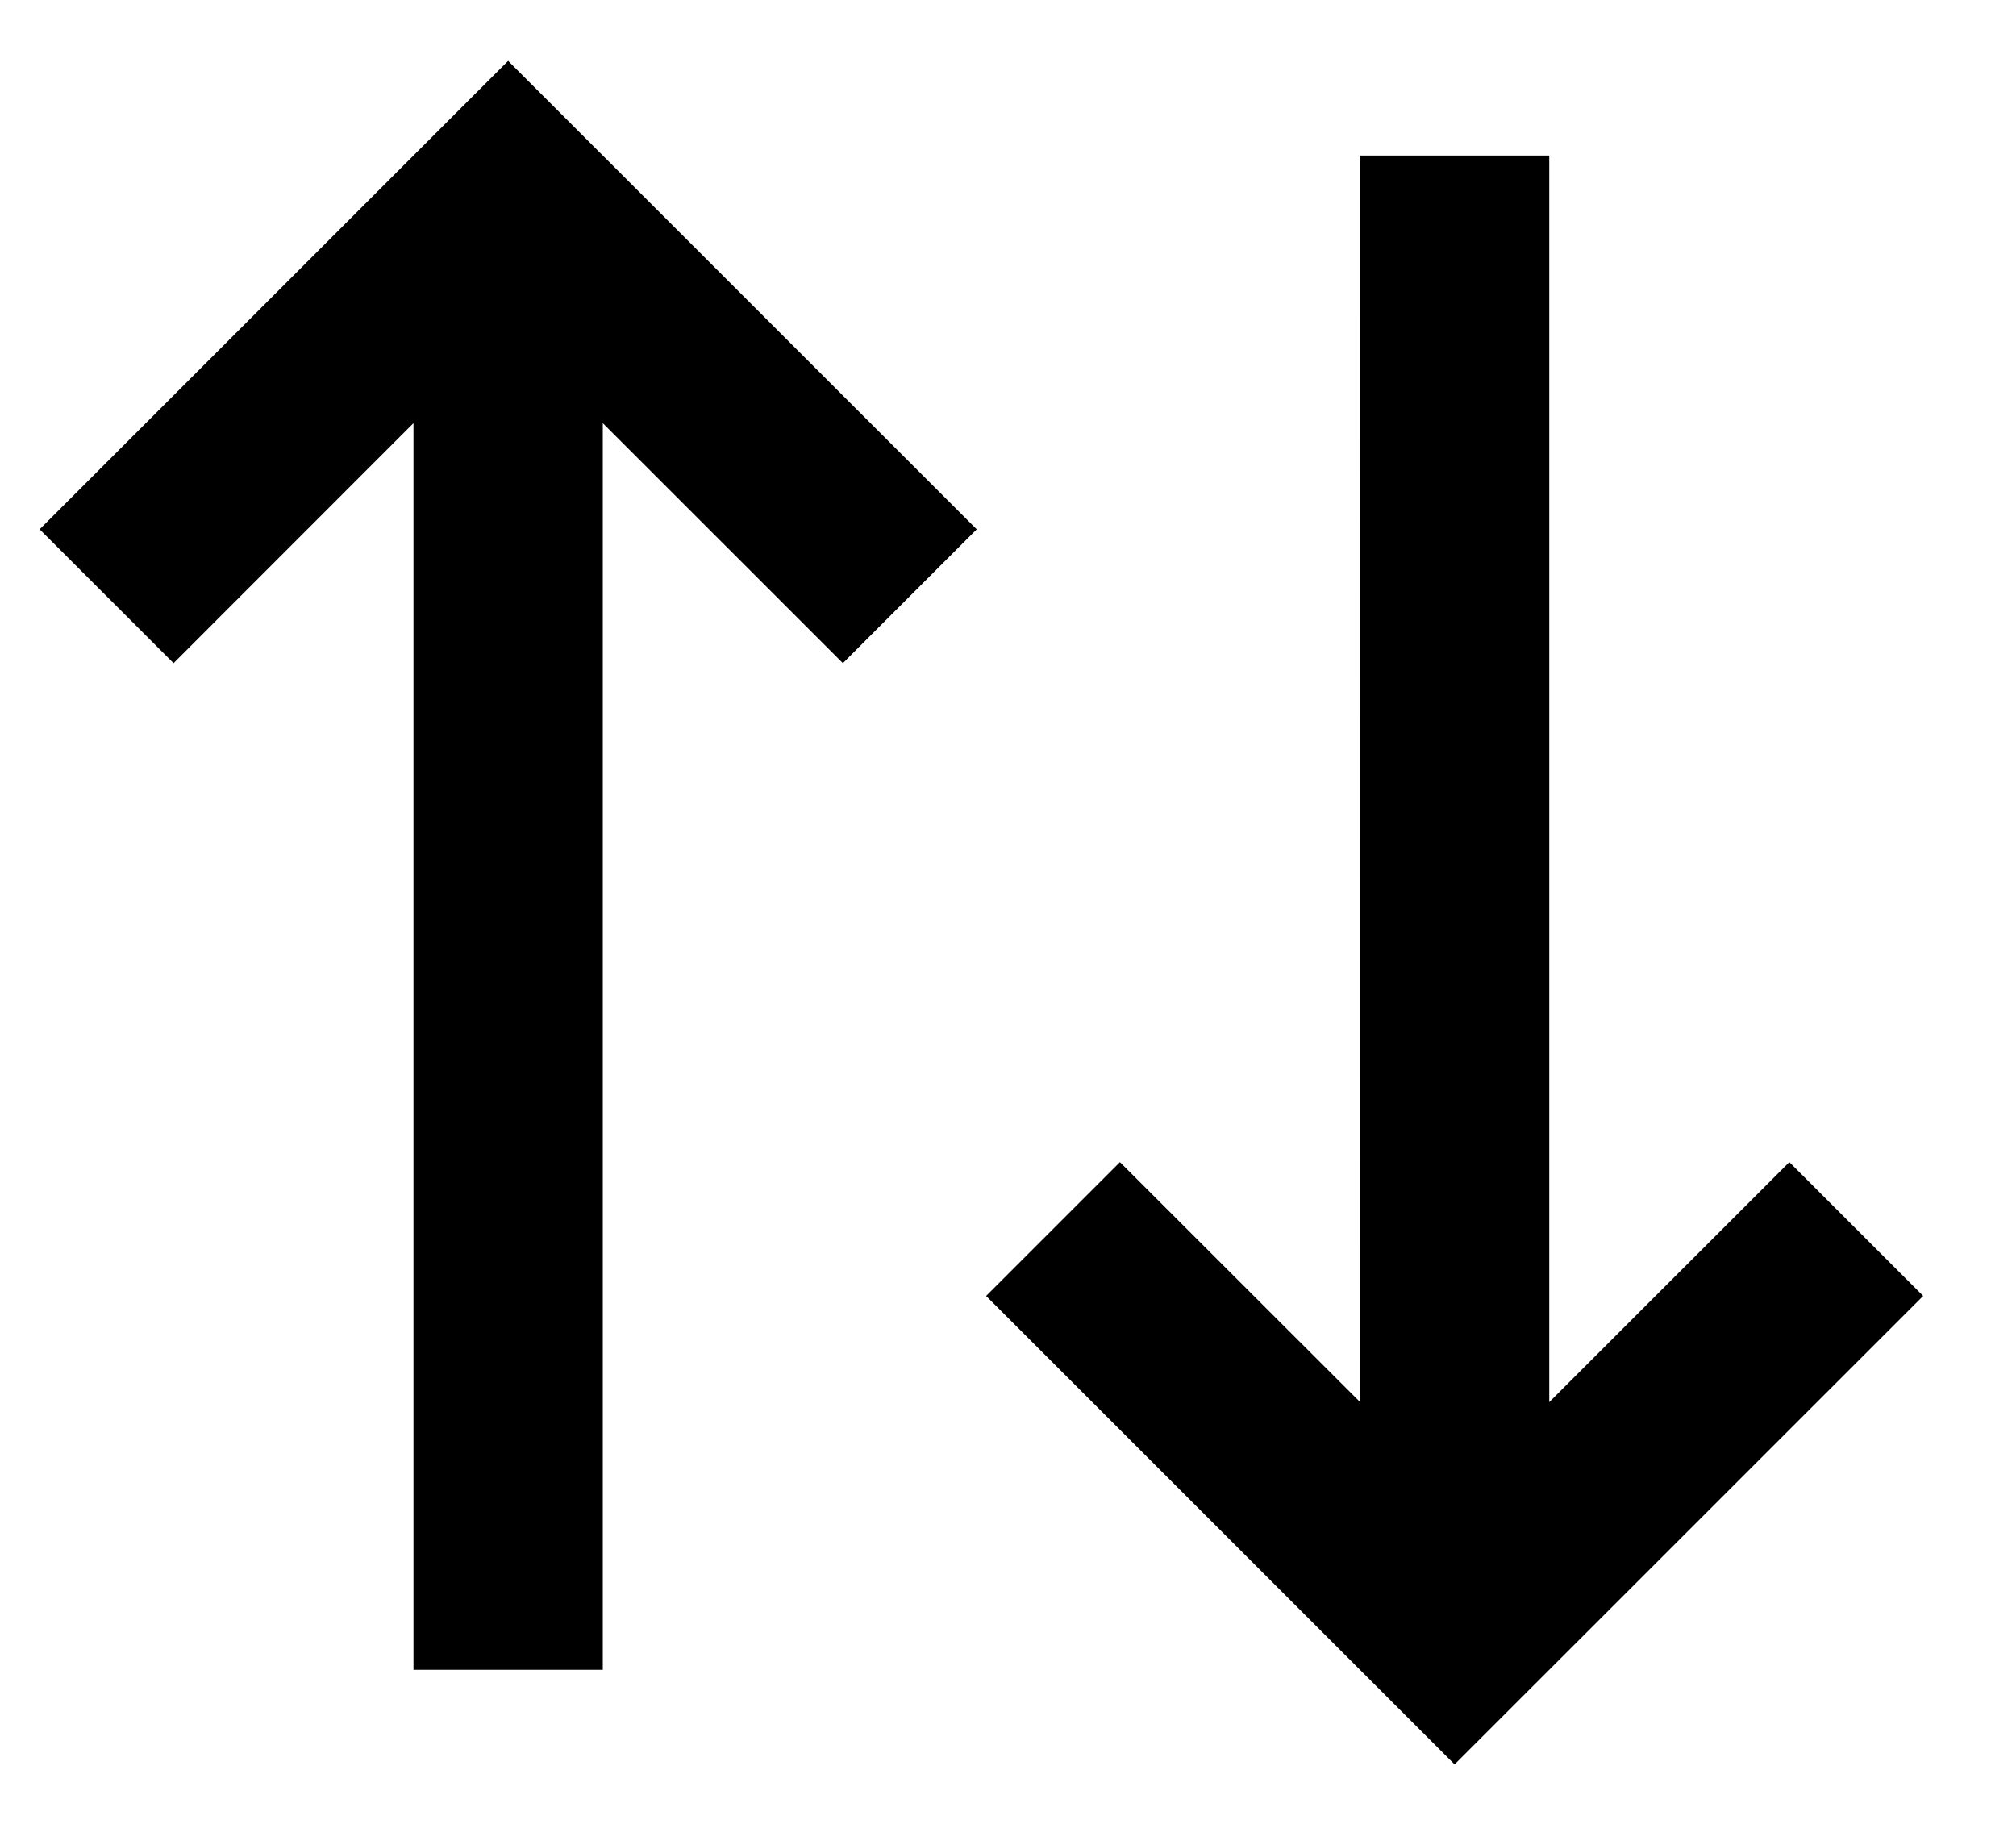 <svg width="21" height="19" viewBox="0 0 21 19" fill="none" xmlns="http://www.w3.org/2000/svg">
<path d="M10.174 5.514L8.78 6.908L6.279 4.408V17.394H4.307V4.408L1.808 6.908L0.413 5.514L5.293 0.634L10.174 5.514ZM20.033 13.5L15.152 18.38L10.272 13.5L11.666 12.106L14.168 14.606L14.167 1.62H16.138V14.606L18.639 12.106L20.033 13.5Z" fill="currentColor"/>
</svg>
